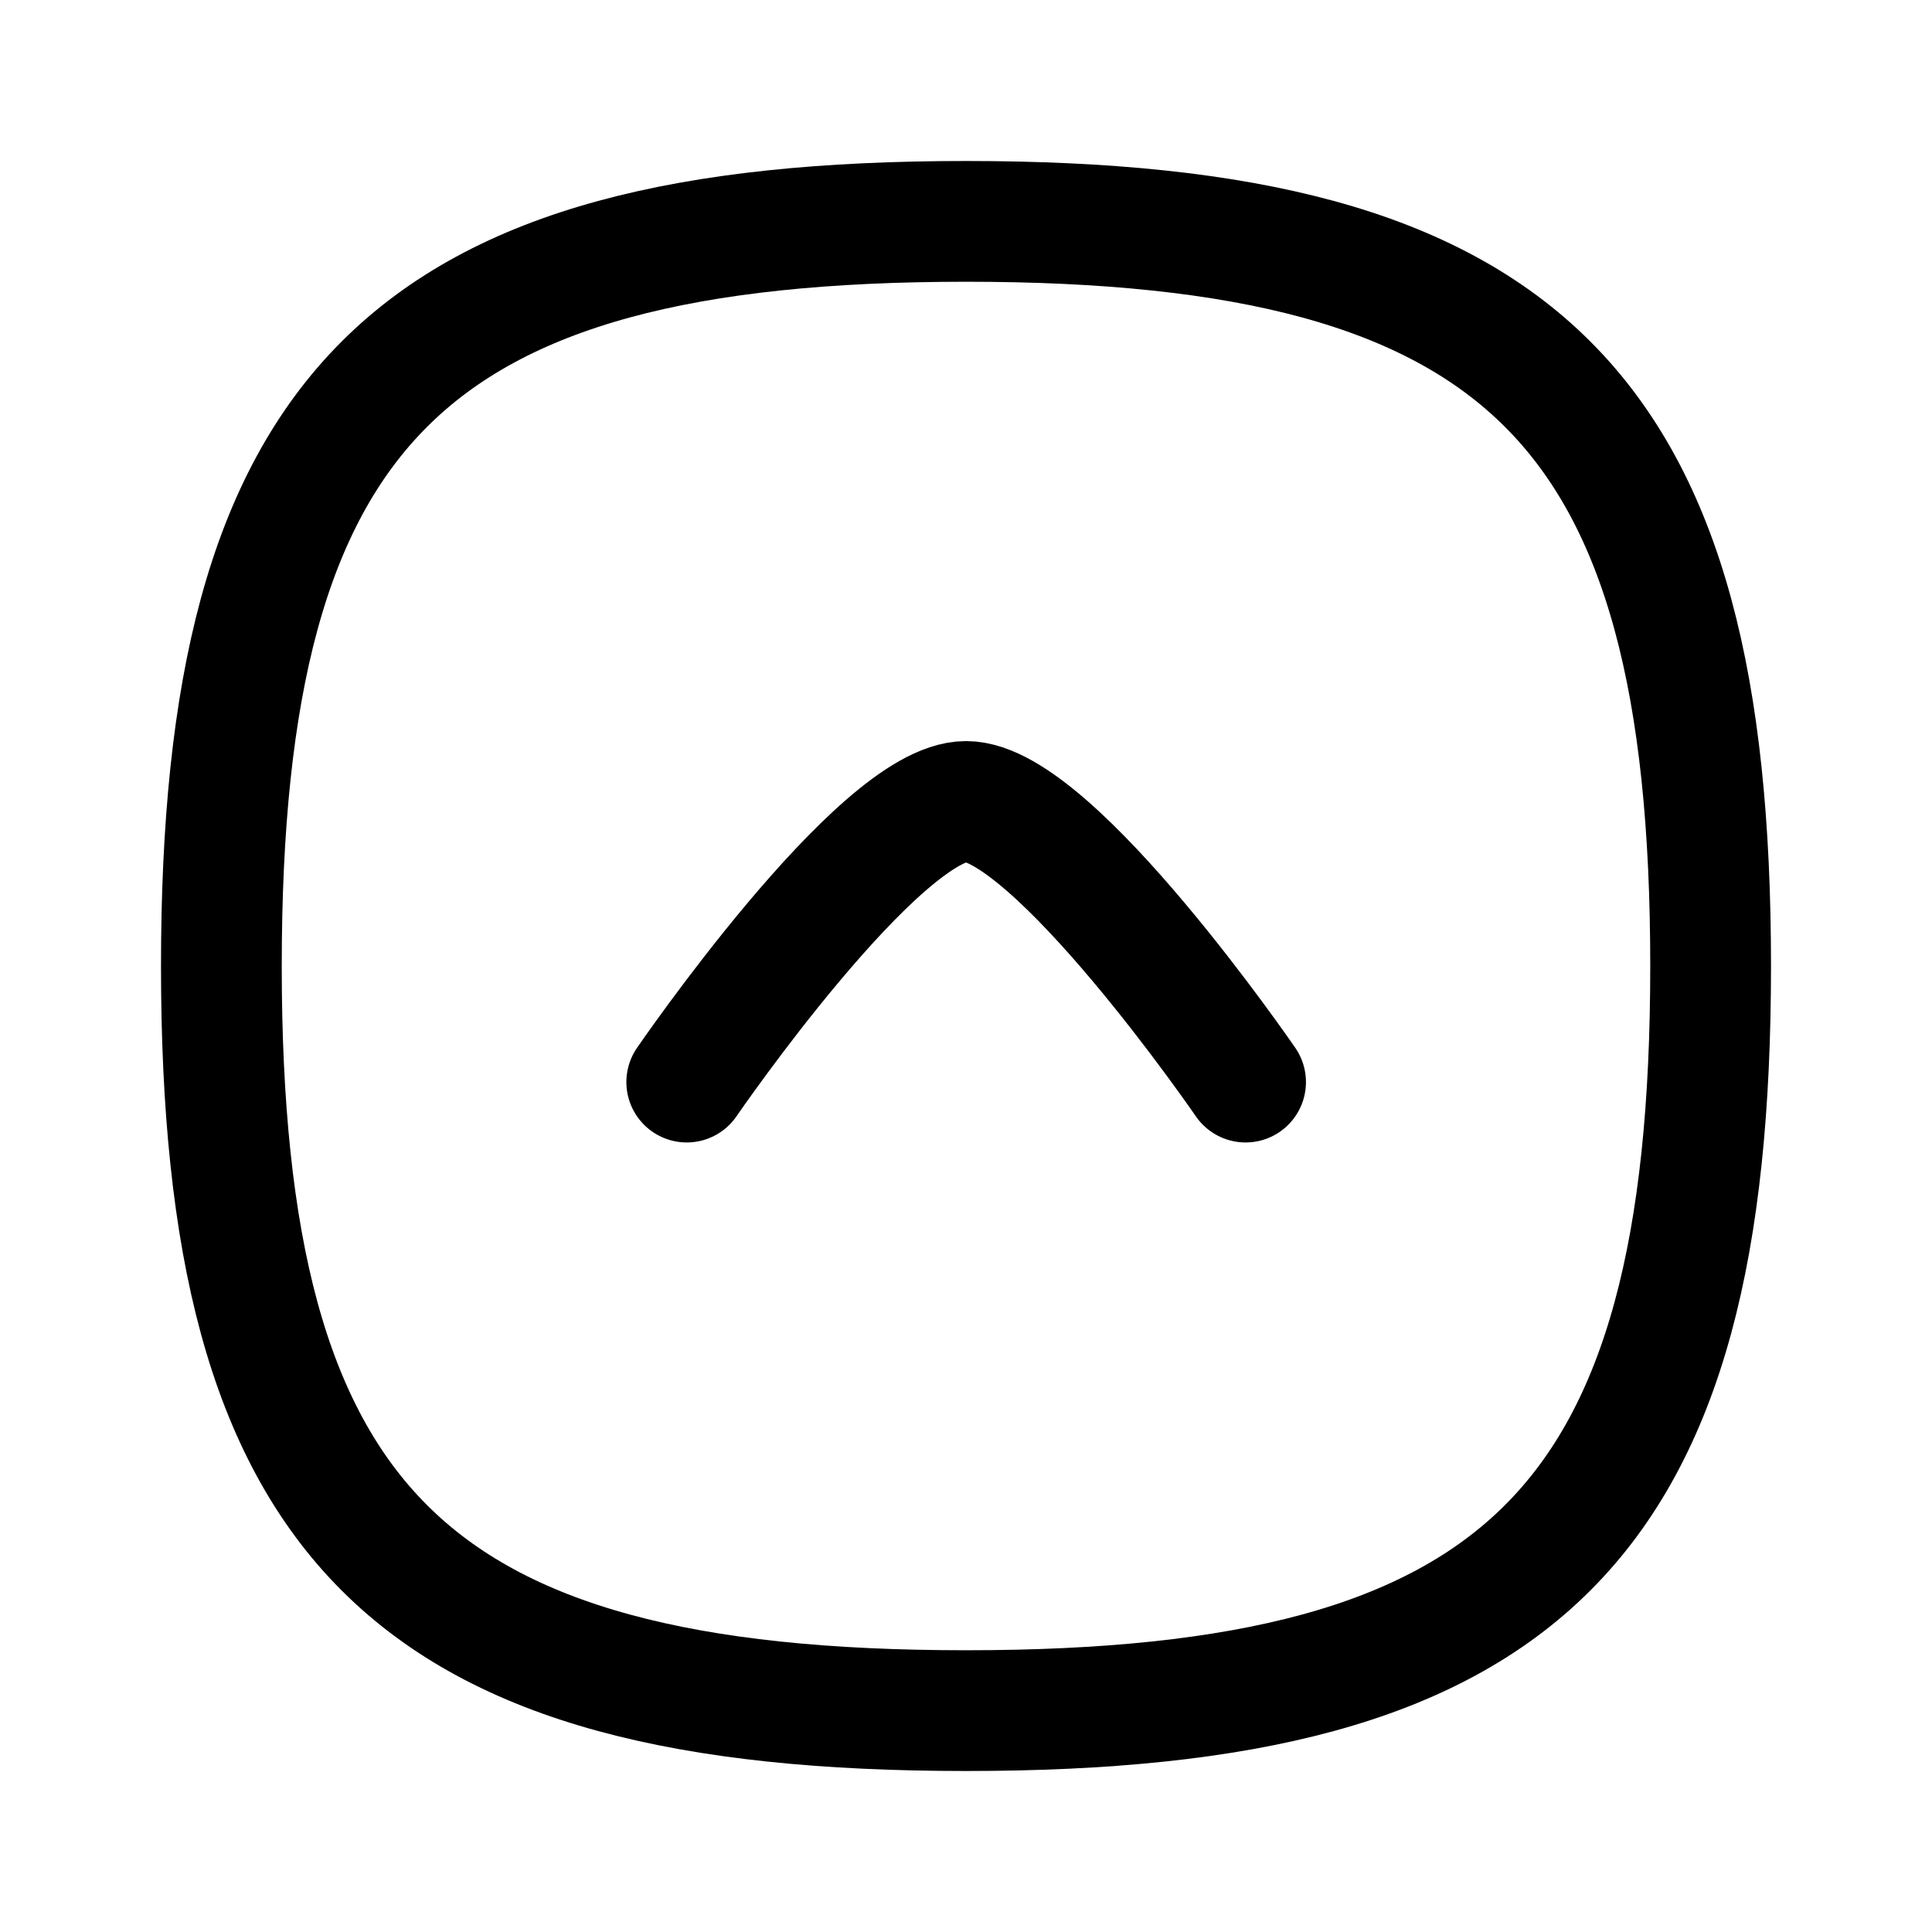 <svg width="24" height="24" viewBox="0 0 24 24" fill="none" xmlns="http://www.w3.org/2000/svg">
<g id="Iconly/Curved/Light/Arrow - Up Circle">
<g id="Arrow - Up Circle">
<path id="Stroke 1" fill-rule="evenodd" clip-rule="evenodd" d="M21.25 12C21.25 5.063 18.937 2.75 12 2.75C5.063 2.75 2.75 5.063 2.75 12C2.75 18.937 5.063 21.25 12 21.25C18.937 21.25 21.25 18.937 21.25 12Z" stroke="currentColor" stroke-width="1.5" stroke-linecap="round" stroke-linejoin="round"/>
<path id="Stroke 3" d="M15.473 13.442C15.473 13.442 13.081 9.956 12.001 9.956C10.921 9.956 8.531 13.442 8.531 13.442" stroke="currentColor" stroke-width="1.5" stroke-linecap="round" stroke-linejoin="round"/>
</g>
</g>
</svg>
